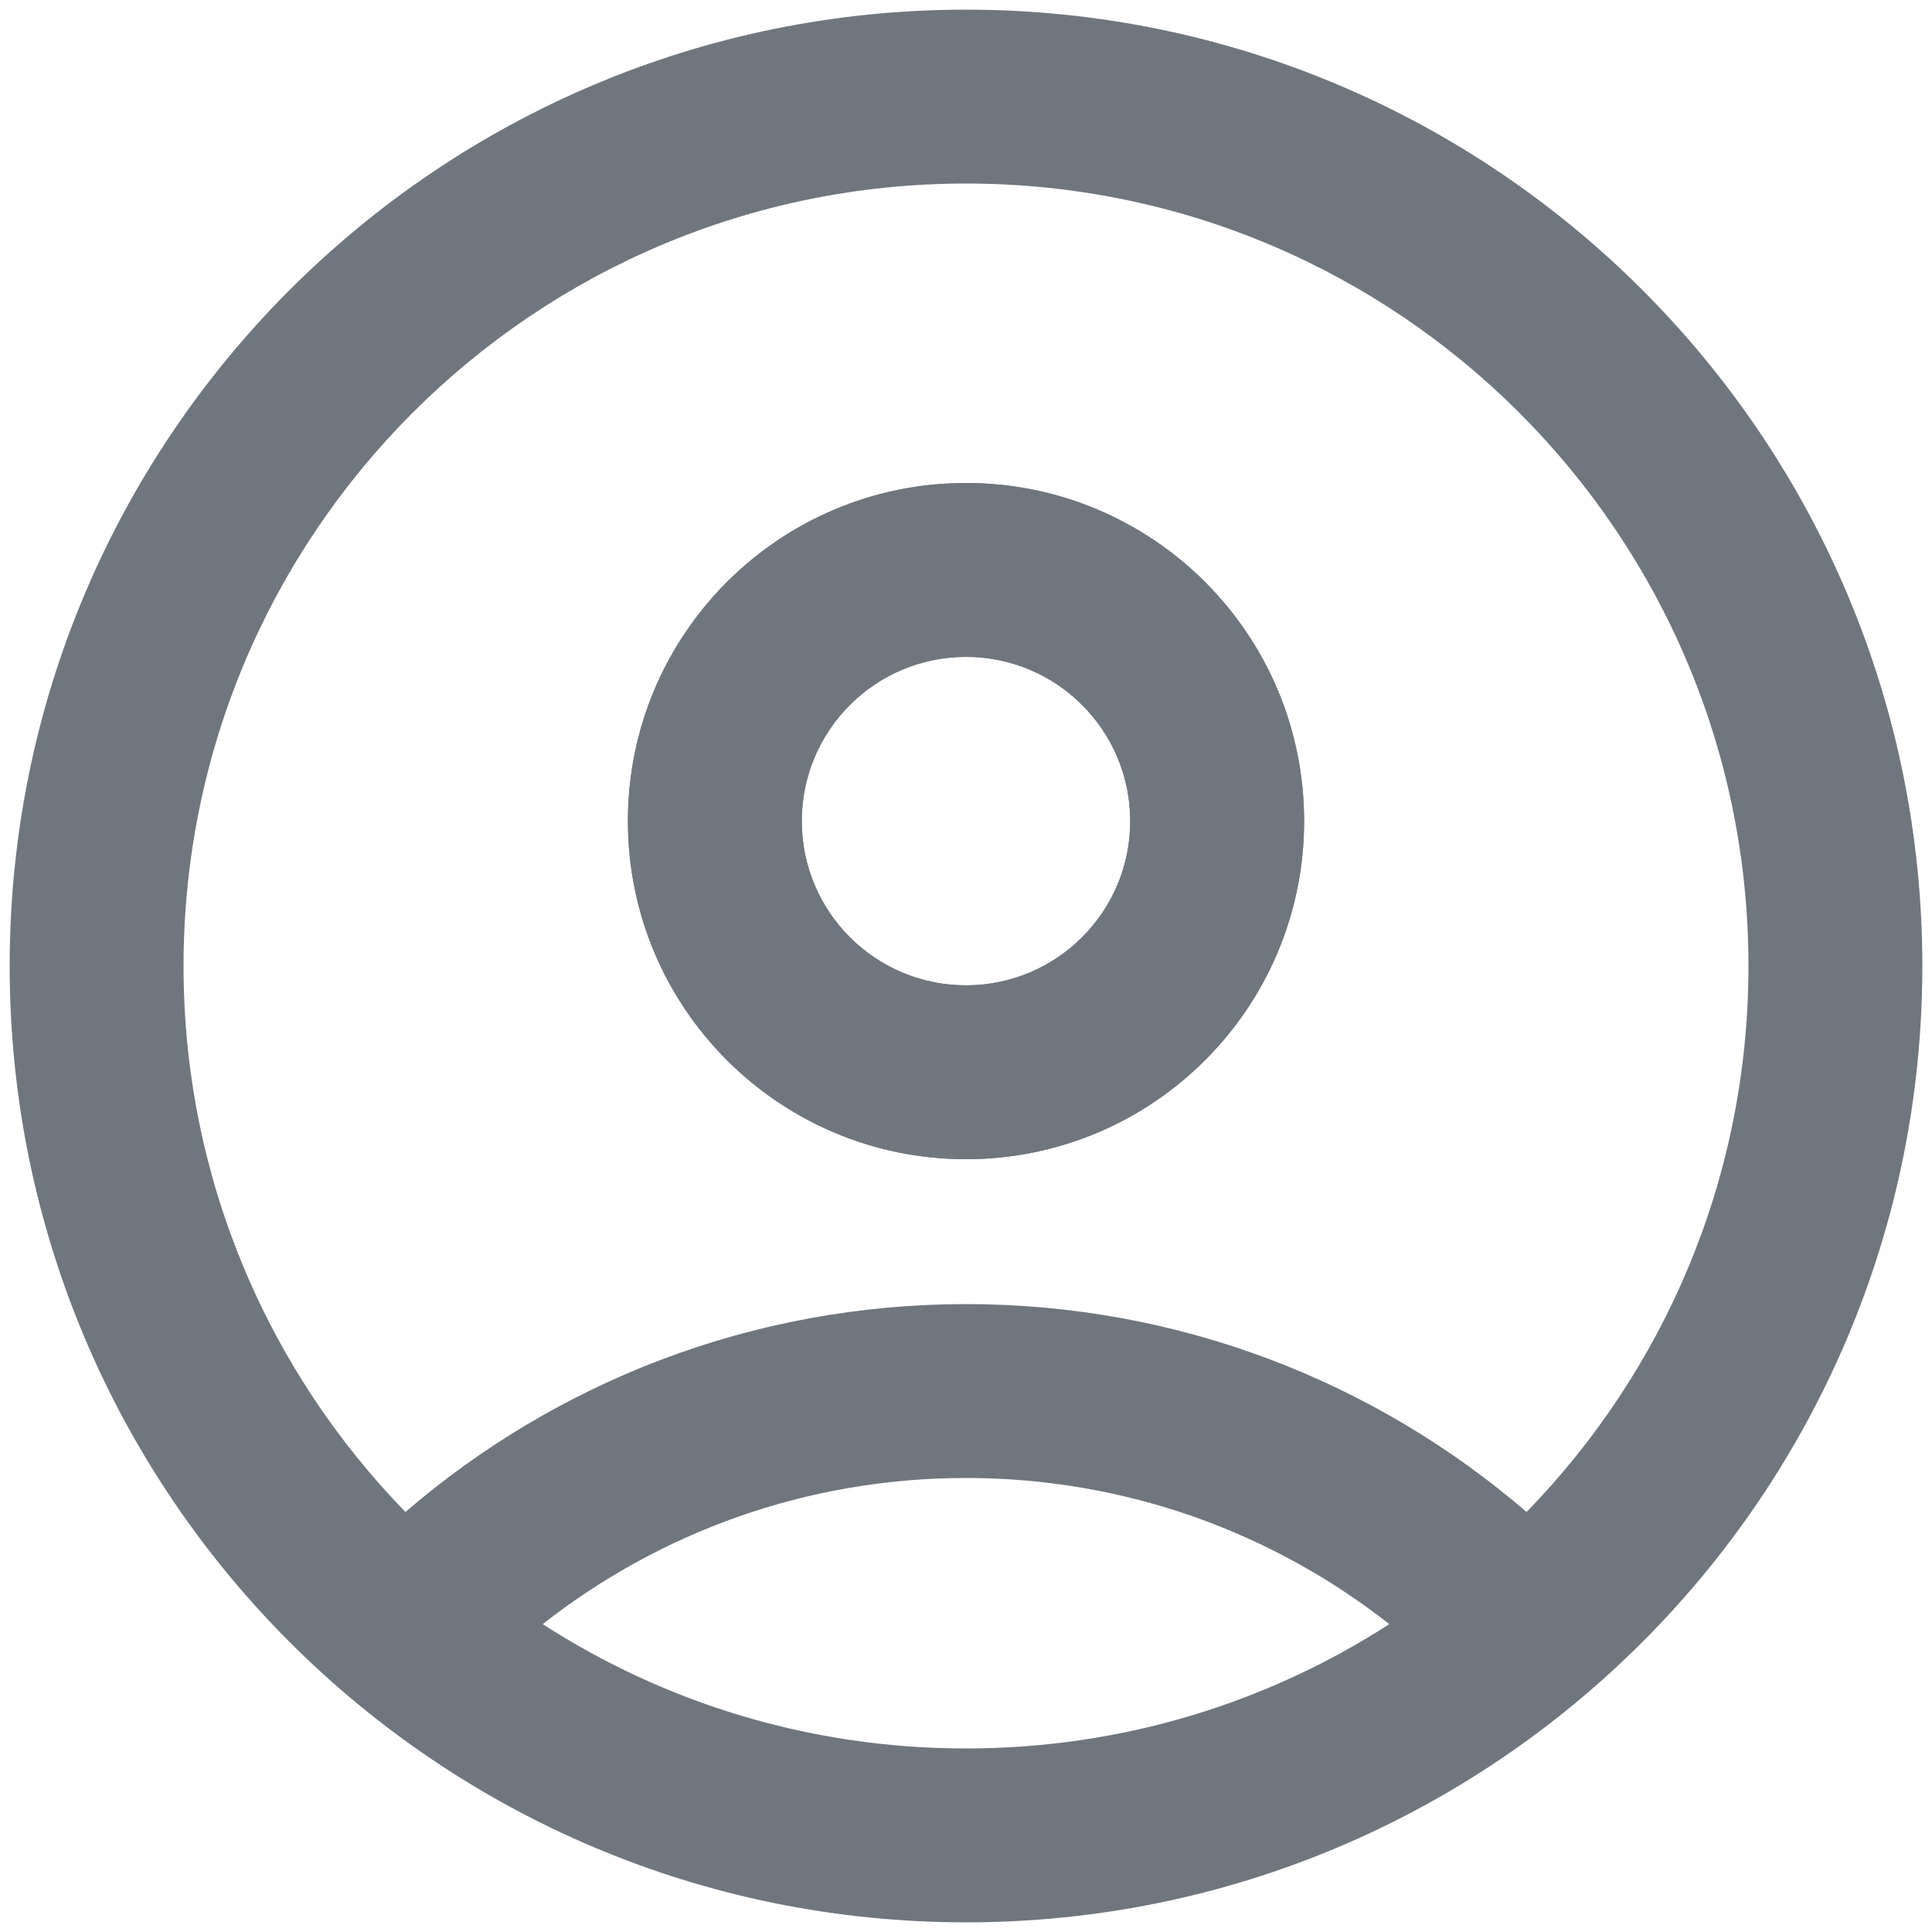 <svg width="20" height="20" viewBox="0 0 20 20" fill="none" xmlns="http://www.w3.org/2000/svg">
<path fill-rule="evenodd" clip-rule="evenodd" d="M10 6.8C9.061 6.8 8.3 7.561 8.3 8.5C8.3 9.439 9.061 10.2 10 10.2C10.939 10.2 11.7 9.439 11.7 8.5C11.7 7.561 10.939 6.8 10 6.8ZM6.5 8.5C6.5 6.567 8.067 5 10 5C11.933 5 13.5 6.567 13.5 8.5C13.5 10.433 11.933 12 10 12C8.067 12 6.5 10.433 6.5 8.5Z" fill="#6F767E"/>
<path fill-rule="evenodd" clip-rule="evenodd" d="M10 0.1C7.266 0.1 4.79 1.209 3 3C1.209 4.79 0.1 7.266 0.1 10C0.1 12.733 1.209 15.21 3 17C4.79 18.791 7.266 19.9 10 19.9C12.733 19.9 15.21 18.791 17 17C18.791 15.21 19.9 12.733 19.9 10C19.9 7.266 18.791 4.79 17 3C15.21 1.209 12.733 0.1 10 0.1ZM14.382 16.813C13.175 15.865 11.654 15.3 10 15.3C8.346 15.3 6.825 15.865 5.618 16.813C6.881 17.628 8.385 18.1 10 18.1C11.615 18.1 13.119 17.628 14.382 16.813ZM4.272 4.272C5.739 2.806 7.763 1.9 10 1.9C12.237 1.9 14.261 2.806 15.727 4.272C17.194 5.739 18.1 7.763 18.1 10C18.1 12.199 17.225 14.191 15.803 15.652C14.245 14.311 12.217 13.5 10 13.5C7.783 13.5 5.755 14.311 4.197 15.652C2.775 14.191 1.9 12.199 1.9 10C1.9 7.763 2.806 5.739 4.272 4.272ZM6.5 8.5C6.5 6.567 8.067 5 10 5C11.933 5 13.5 6.567 13.5 8.5C13.5 10.433 11.933 12 10 12C8.067 12 6.5 10.433 6.5 8.5ZM10 6.8C9.061 6.8 8.3 7.561 8.3 8.5C8.3 9.439 9.061 10.2 10 10.2C10.939 10.2 11.7 9.439 11.7 8.5C11.7 7.561 10.939 6.8 10 6.8Z" fill="#6F767E"/>
</svg>
